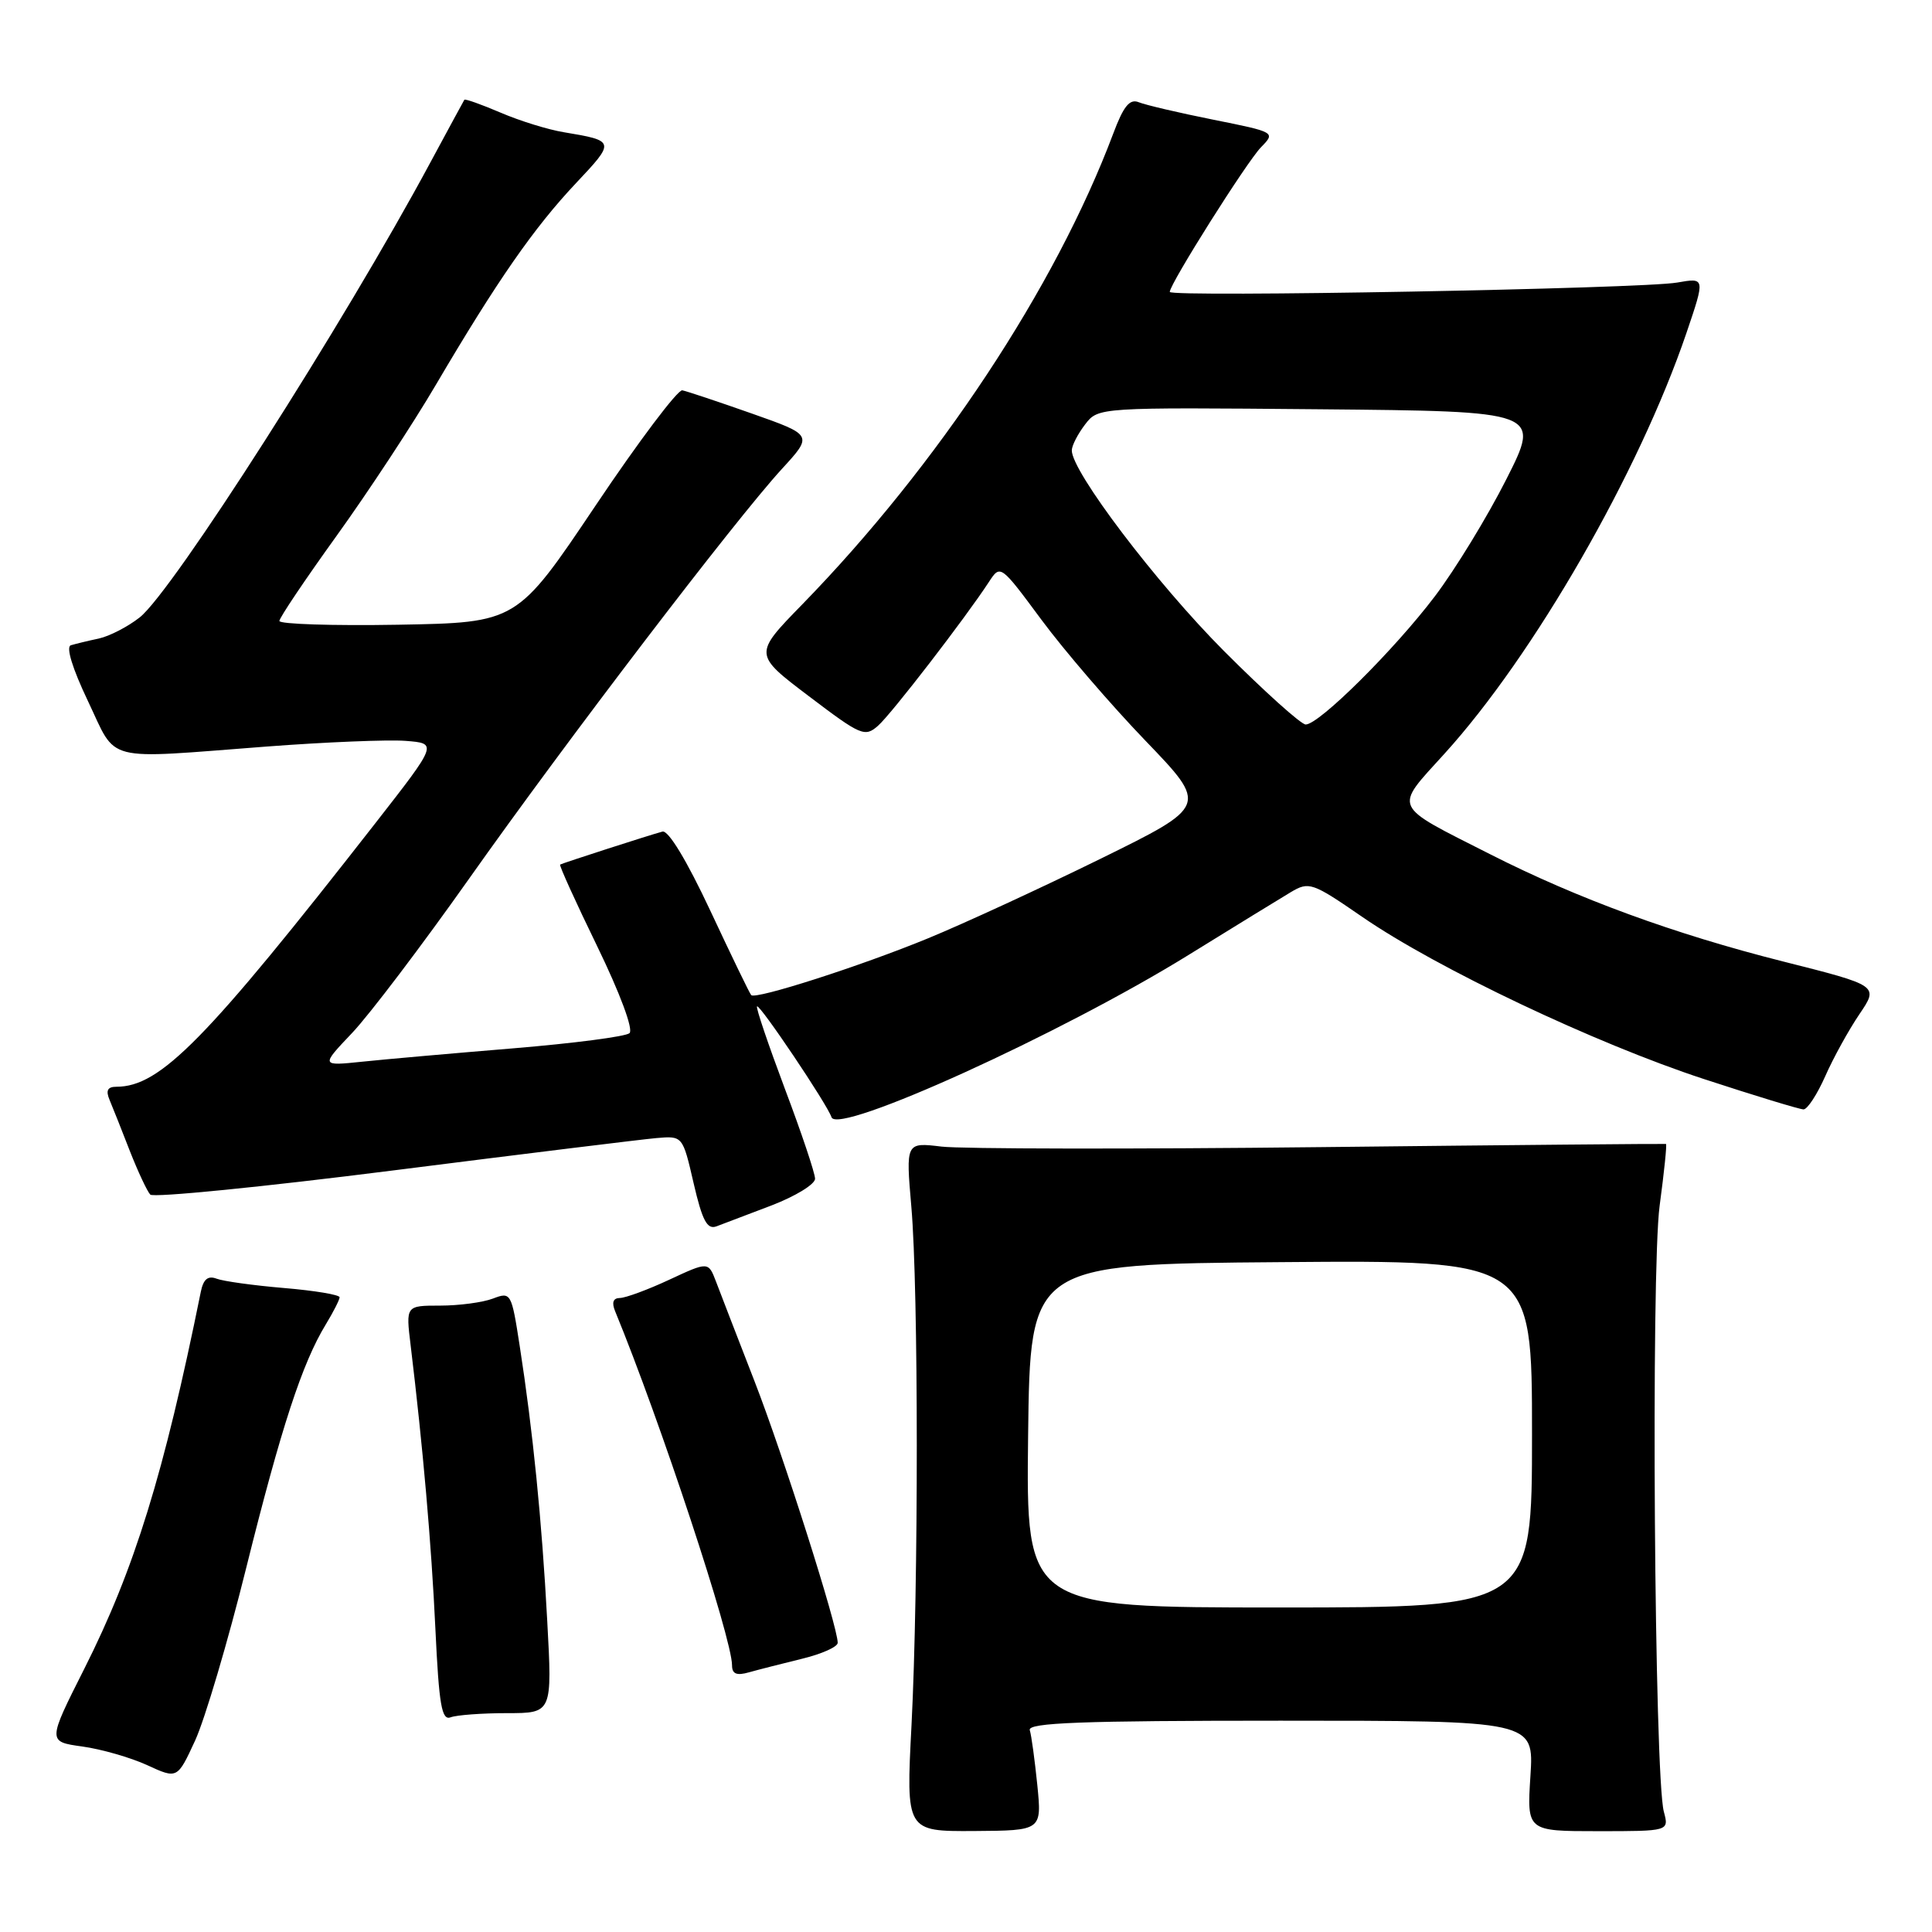 <?xml version="1.0" encoding="UTF-8" standalone="no"?>
<!DOCTYPE svg PUBLIC "-//W3C//DTD SVG 1.1//EN" "http://www.w3.org/Graphics/SVG/1.1/DTD/svg11.dtd" >
<svg xmlns="http://www.w3.org/2000/svg" xmlns:xlink="http://www.w3.org/1999/xlink" version="1.1" viewBox="0 0 256 256">
 <g >
 <path fill="currentColor"
d=" M 137.45 236.53 C 137.11 233.21 136.67 229.94 136.45 229.25 C 136.15 228.27 143.24 228.00 169.66 228.00 C 203.26 228.00 203.26 228.00 202.79 235.32 C 202.32 242.64 202.32 242.64 211.74 242.64 C 221.16 242.64 221.16 242.64 220.47 240.07 C 219.21 235.41 218.75 168.42 219.91 159.77 C 220.51 155.31 220.89 151.63 220.75 151.58 C 220.61 151.54 200.03 151.72 175.00 152.00 C 149.97 152.28 127.37 152.24 124.76 151.93 C 120.02 151.36 120.02 151.36 120.76 159.93 C 121.71 170.88 121.72 210.29 120.78 228.59 C 120.05 242.67 120.05 242.67 129.05 242.62 C 138.05 242.56 138.05 242.56 137.45 236.53 Z  M 32.64 207.69 C 37.25 189.17 40.05 180.61 43.16 175.51 C 44.17 173.85 44.99 172.23 45.00 171.90 C 45.00 171.56 41.69 171.01 37.65 170.67 C 33.60 170.33 29.57 169.77 28.69 169.43 C 27.55 169.00 26.95 169.50 26.61 171.16 C 21.73 195.28 17.82 207.93 11.16 221.14 C 6.30 230.78 6.30 230.78 10.90 231.42 C 13.43 231.77 17.30 232.88 19.50 233.89 C 23.50 235.73 23.50 235.73 25.86 230.62 C 27.15 227.80 30.21 217.49 32.64 207.69 Z  M 67.17 227.00 C 73.18 227.00 73.18 227.00 72.51 214.75 C 71.80 201.46 70.61 189.59 68.86 178.32 C 67.77 171.28 67.70 171.16 65.31 172.07 C 63.97 172.58 60.82 173.00 58.32 173.00 C 53.77 173.00 53.77 173.00 54.41 178.25 C 56.04 191.73 57.16 204.53 57.69 215.80 C 58.17 225.97 58.53 228.01 59.72 227.55 C 60.51 227.25 63.87 227.00 67.17 227.00 Z  M 106.25 219.80 C 108.86 219.17 111.00 218.22 111.00 217.68 C 111.00 215.51 103.79 192.83 99.97 183.00 C 97.73 177.22 95.43 171.30 94.88 169.83 C 93.86 167.16 93.86 167.16 88.68 169.57 C 85.83 170.90 82.89 171.98 82.14 171.99 C 81.24 172.00 81.03 172.59 81.51 173.75 C 87.49 188.28 97.00 217.09 97.00 220.67 C 97.00 221.81 97.61 222.06 99.25 221.59 C 100.49 221.24 103.64 220.44 106.25 219.80 Z  M 102.25 159.72 C 105.41 158.50 108.00 156.92 108.00 156.19 C 108.00 155.46 106.20 150.10 104.00 144.27 C 101.81 138.43 100.14 133.52 100.31 133.35 C 100.66 133.01 109.61 146.32 110.18 148.04 C 110.98 150.45 140.63 136.97 157.50 126.53 C 163.55 122.79 169.64 119.05 171.03 118.22 C 173.45 116.78 173.87 116.92 180.53 121.51 C 190.41 128.31 211.38 138.26 225.78 142.98 C 232.53 145.19 238.47 147.00 238.98 147.00 C 239.49 147.00 240.79 145.01 241.86 142.59 C 242.93 140.16 244.97 136.47 246.38 134.39 C 248.95 130.60 248.95 130.60 236.23 127.39 C 221.82 123.75 209.03 119.07 197.43 113.18 C 184.31 106.53 184.66 107.30 191.40 99.87 C 203.23 86.85 217.18 62.59 223.47 44.10 C 225.95 36.79 225.95 36.79 222.23 37.44 C 217.60 38.26 155.00 39.41 155.00 38.68 C 155.00 37.62 165.20 21.45 167.09 19.51 C 169.03 17.53 169.00 17.51 160.77 15.86 C 156.22 14.95 151.78 13.91 150.90 13.55 C 149.69 13.06 148.88 14.04 147.51 17.70 C 139.86 38.06 124.26 61.66 106.29 80.10 C 99.85 86.70 99.85 86.70 107.18 92.25 C 114.09 97.49 114.60 97.71 116.36 96.15 C 118.16 94.55 127.91 81.90 131.03 77.12 C 132.56 74.78 132.56 74.78 138.01 82.14 C 141.01 86.19 147.20 93.39 151.77 98.14 C 160.08 106.78 160.08 106.78 145.79 113.81 C 137.93 117.67 127.67 122.40 123.00 124.32 C 114.01 128.02 100.14 132.47 99.54 131.86 C 99.34 131.66 96.91 126.63 94.12 120.67 C 91.01 114.03 88.56 109.98 87.78 110.19 C 86.05 110.65 74.57 114.36 74.22 114.56 C 74.07 114.65 76.28 119.53 79.14 125.40 C 82.16 131.62 83.95 136.42 83.41 136.90 C 82.91 137.35 75.97 138.25 68.00 138.91 C 60.02 139.57 51.02 140.36 48.00 140.68 C 42.50 141.25 42.50 141.25 46.65 136.88 C 48.94 134.47 55.91 125.27 62.15 116.44 C 74.97 98.29 97.42 68.88 103.61 62.13 C 107.72 57.65 107.72 57.65 99.61 54.79 C 95.15 53.22 91.01 51.84 90.41 51.72 C 89.81 51.60 84.63 58.47 78.91 67.00 C 68.50 82.50 68.50 82.50 52.75 82.78 C 44.09 82.93 37.01 82.70 37.02 82.28 C 37.03 81.85 40.44 76.78 44.60 71.00 C 48.76 65.22 54.68 56.23 57.75 51.00 C 65.87 37.20 70.75 30.18 76.32 24.27 C 81.55 18.72 81.54 18.66 74.71 17.52 C 72.62 17.18 68.85 16.01 66.32 14.92 C 63.79 13.84 61.63 13.07 61.53 13.22 C 61.43 13.38 59.41 17.10 57.04 21.50 C 45.60 42.80 22.87 78.38 18.51 81.81 C 16.95 83.04 14.51 84.30 13.09 84.61 C 11.66 84.91 10.00 85.32 9.39 85.50 C 8.71 85.70 9.59 88.57 11.66 92.91 C 15.58 101.14 13.42 100.59 35.35 98.92 C 43.13 98.33 51.41 97.99 53.75 98.17 C 57.99 98.50 57.99 98.50 49.75 109.06 C 27.27 137.86 21.24 144.00 15.43 144.00 C 14.25 144.00 13.99 144.49 14.52 145.75 C 14.93 146.71 16.13 149.75 17.20 152.50 C 18.28 155.25 19.50 157.85 19.91 158.29 C 20.33 158.72 34.81 157.28 52.09 155.09 C 69.36 152.90 85.07 150.97 86.98 150.80 C 90.46 150.50 90.46 150.50 91.91 156.79 C 93.06 161.75 93.70 162.95 94.93 162.50 C 95.79 162.18 99.09 160.93 102.25 159.72 Z  M 136.23 190.25 C 136.50 167.50 136.50 167.50 169.75 167.24 C 203.00 166.97 203.00 166.97 203.00 189.99 C 203.00 213.00 203.00 213.00 169.48 213.00 C 135.96 213.00 135.96 213.00 136.23 190.25 Z  M 162.17 86.25 C 153.22 77.27 141.97 62.44 142.02 59.67 C 142.03 59.02 142.83 57.48 143.79 56.23 C 145.53 53.97 145.53 53.97 174.84 54.23 C 204.15 54.50 204.15 54.50 199.60 63.50 C 197.10 68.45 192.84 75.43 190.13 79.01 C 184.76 86.10 174.79 96.00 173.01 96.00 C 172.40 96.00 167.52 91.61 162.17 86.25 Z "/>
</g>
</svg>